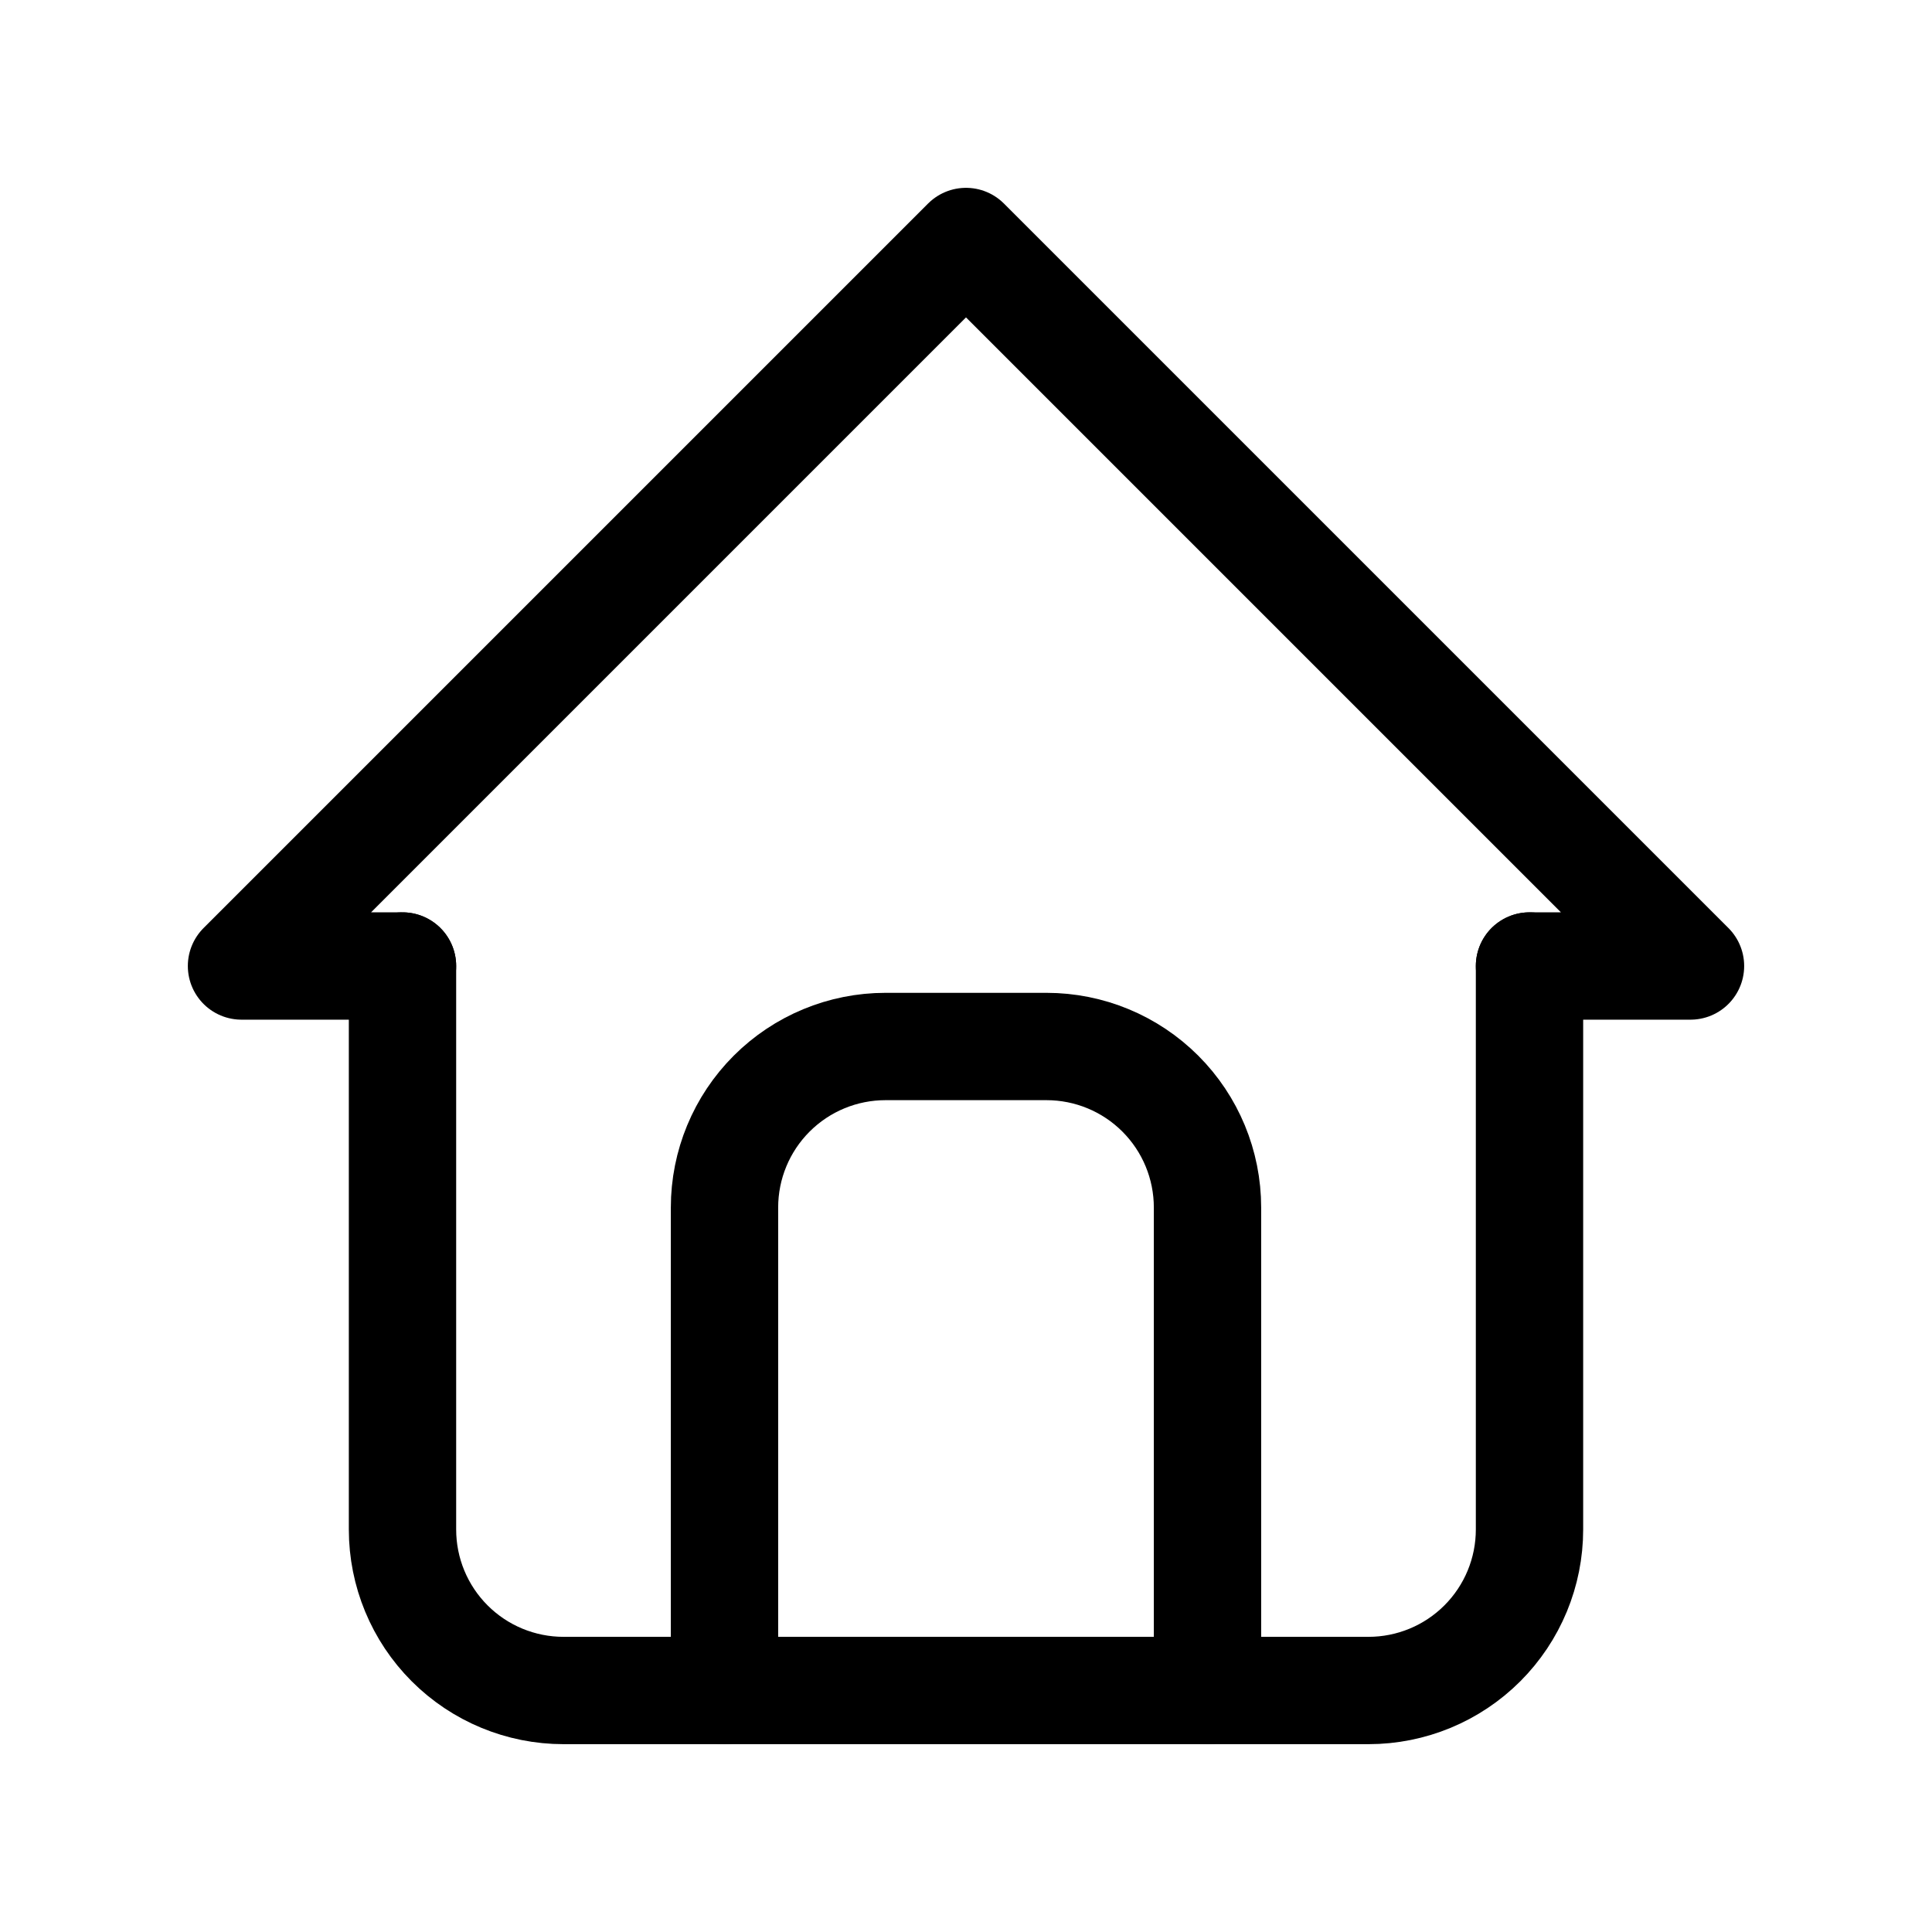 <svg width="54" height="54" viewBox="0 0 54 54" fill="none" xmlns="http://www.w3.org/2000/svg">
<path d="M11.25 27H6.75L27 6.75L47.25 27H42.75" stroke="black" stroke-width="3" stroke-linecap="round" stroke-linejoin="round"/>
<path d="M11.25 27V42.75C11.25 43.944 11.724 45.088 12.568 45.932C13.412 46.776 14.556 47.25 15.75 47.25H38.25C39.444 47.25 40.588 46.776 41.432 45.932C42.276 45.088 42.75 43.944 42.75 42.75V27" stroke="black" stroke-width="3" stroke-linecap="round" stroke-linejoin="round"/>
<path d="M20.25 47.25V33.75C20.25 32.556 20.724 31.412 21.568 30.568C22.412 29.724 23.556 29.25 24.75 29.25H29.25C30.444 29.25 31.588 29.724 32.432 30.568C33.276 31.412 33.75 32.556 33.75 33.75V47.25" stroke="black" stroke-width="3" stroke-linecap="round" stroke-linejoin="round"/>
</svg>
